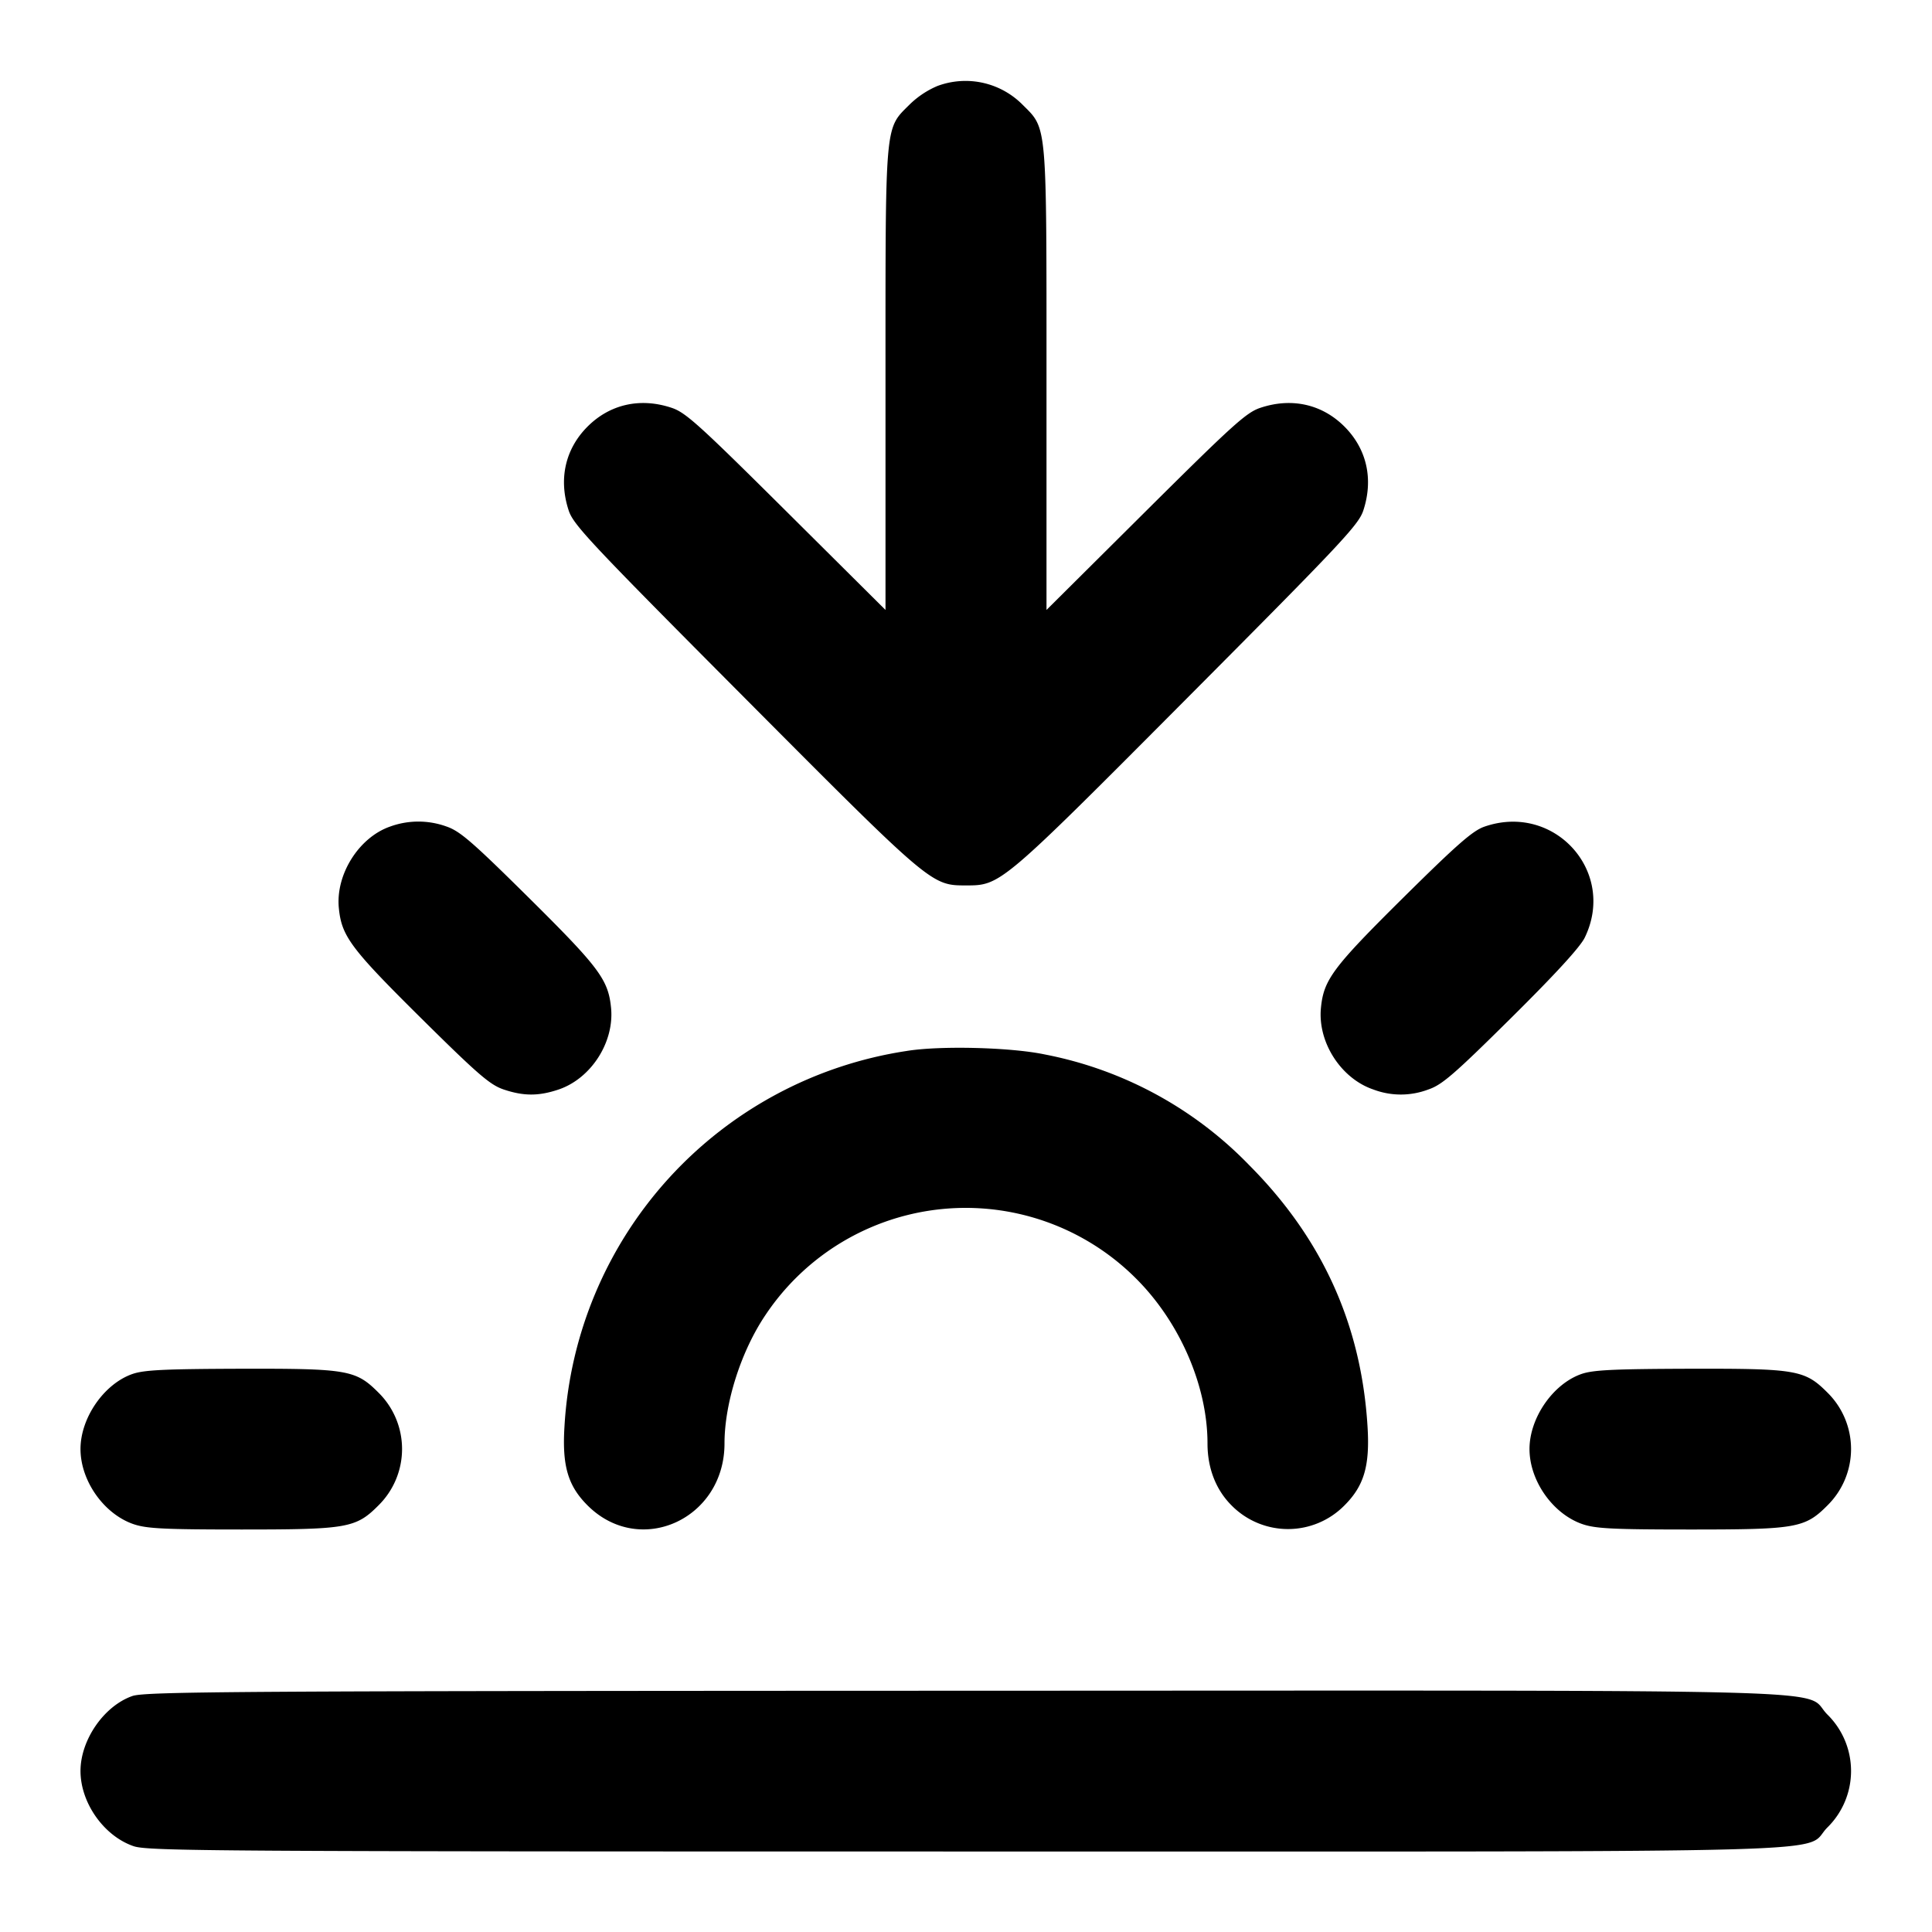 <svg xmlns="http://www.w3.org/2000/svg" width="24" height="24" fill="none" stroke="currentColor" stroke-width="2" stroke-linecap="round" stroke-linejoin="round"><path d="M11.643 1.069a1.118 1.118 0 0 0-.343.229c-.311.31-.3.19-.3 3.418v2.861L9.77 6.354C8.685 5.276 8.517 5.123 8.343 5.066c-.389-.13-.766-.045-1.044.233s-.363.654-.234 1.044c.059.178.273.405 2.19 2.331 2.314 2.325 2.315 2.325 2.745 2.325.43 0 .431 0 2.745-2.325 1.917-1.926 2.131-2.153 2.19-2.331.129-.39.044-.766-.234-1.044s-.655-.363-1.044-.233c-.174.057-.342.21-1.427 1.288L13 7.577V4.716c0-3.227.01-3.108-.299-3.417a.998.998 0 0 0-1.058-.23m-6.8 9.2c-.386.136-.674.594-.634 1.009.034.351.145.501 1.02 1.368.712.705.859.831 1.028.888.25.084.437.083.683 0 .403-.137.692-.587.651-1.012-.034-.351-.145-.501-1.02-1.368-.712-.705-.859-.831-1.028-.888a1.026 1.026 0 0 0-.7.003m13.597 0c-.145.05-.34.221-1.011.885-.875.867-.986 1.017-1.02 1.368-.041.425.248.875.651 1.012a.962.962 0 0 0 .683 0c.169-.057.316-.183 1.028-.888.554-.549.859-.882.916-1 .397-.82-.38-1.678-1.247-1.377m-7.18 2.787a5.008 5.008 0 0 0-4.248 4.666c-.03.487.043.735.286.978.649.649 1.702.173 1.702-.769 0-.504.207-1.15.512-1.6a2.99 2.99 0 0 1 4.603-.446c.543.543.885 1.334.885 2.046 0 .308.104.575.299.77a.984.984 0 0 0 1.403-.001c.243-.243.316-.491.286-.978-.077-1.265-.561-2.334-1.467-3.245a4.798 4.798 0 0 0-2.541-1.378c-.426-.09-1.31-.111-1.72-.043m-9.617 4.013C1.291 17.193 1 17.614 1 18c0 .396.291.808.66.934.163.055.378.066 1.34.066 1.316 0 1.421-.018 1.701-.299a.984.984 0 0 0 0-1.402c-.282-.282-.383-.299-1.718-.296-.945.003-1.196.015-1.34.066m18 0c-.352.124-.643.545-.643.931 0 .396.291.808.66.934.163.055.378.066 1.34.066 1.316 0 1.421-.018 1.701-.299a.984.984 0 0 0 0-1.402c-.282-.282-.383-.299-1.718-.296-.945.003-1.196.015-1.34.066m-18 4C1.291 21.193 1 21.614 1 22c0 .396.291.808.66.934.179.061 1.001.066 10.34.066 11.385 0 10.374.028 10.701-.299a.984.984 0 0 0 0-1.402c-.327-.327.687-.299-10.718-.296-9.098.003-10.182.01-10.34.066" fill-rule="evenodd" fill="#000" stroke="none"/></svg>